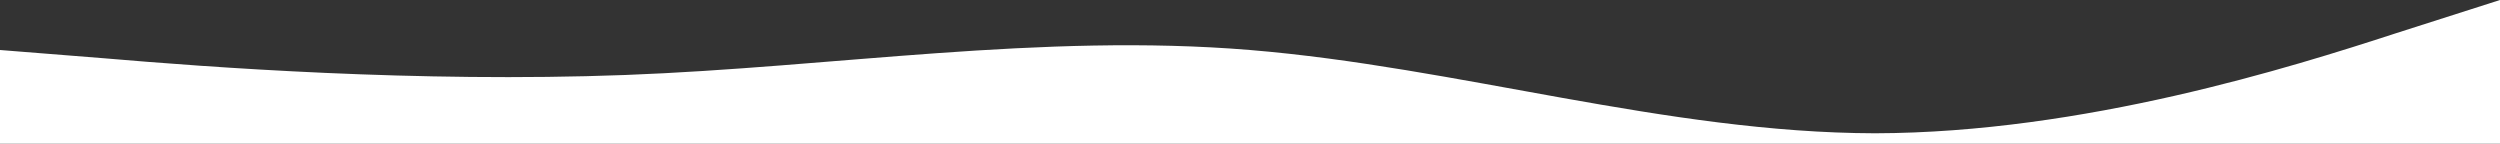 <svg width="1600" height="92" viewBox="0 0 1600 92" fill="none" xmlns="http://www.w3.org/2000/svg">
<rect x="0" y="0" width="1600" height="92" fill="#333333" stroke="none"/>
<path d="M0 32L66.667 37.3C133.333 43 266.667 53 400 48C533.333 43 666.667 21 800 32C933.333 43 1066.67 85 1200 85.3C1333.33 85 1466.67 43 1533.33 21.3L1600 0V185H1533.33C1466.67 185 1333.33 185 1200 185C1066.67 185 933.333 185 800 185C666.667 185 545.333 185 412 185C278.667 185 133.333 185 66.667 185C0 185 0 185 0 185V32Z" fill="white"/>
</svg>
